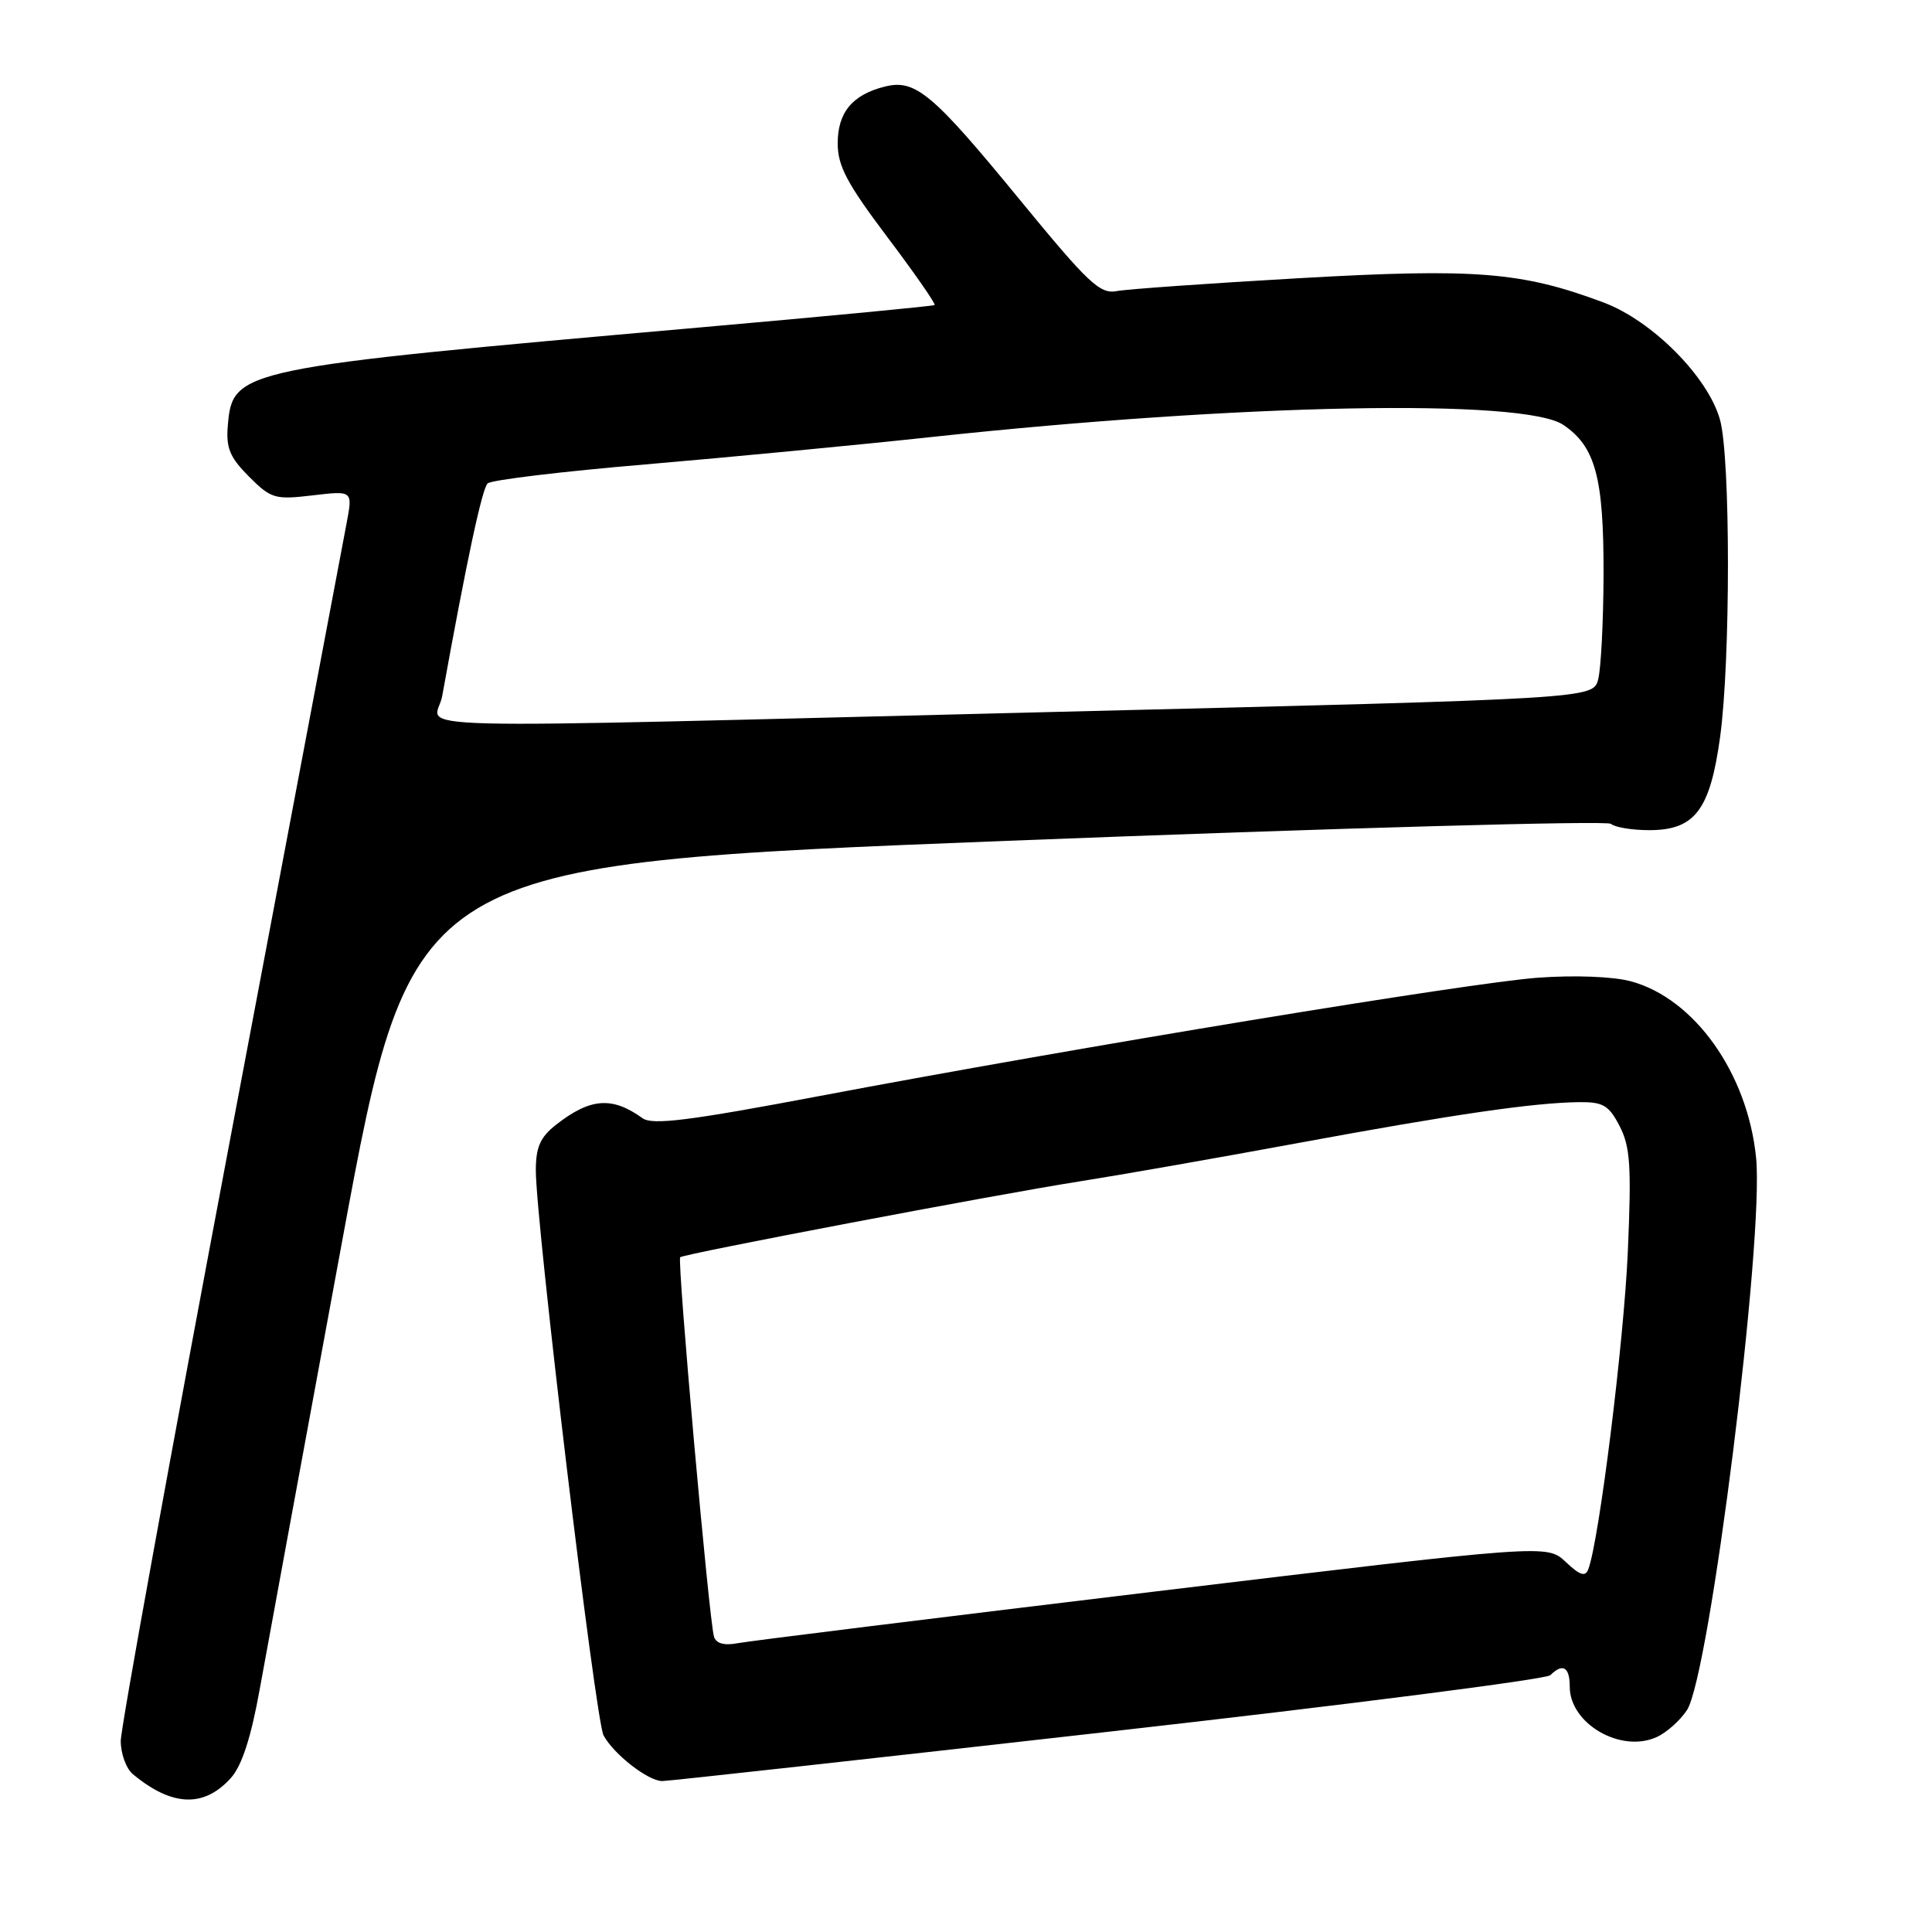 <?xml version="1.0" encoding="UTF-8" standalone="no"?>
<!DOCTYPE svg PUBLIC "-//W3C//DTD SVG 1.1//EN" "http://www.w3.org/Graphics/SVG/1.1/DTD/svg11.dtd" >
<svg xmlns="http://www.w3.org/2000/svg" xmlns:xlink="http://www.w3.org/1999/xlink" version="1.1" viewBox="0 0 256 256">
 <g >
 <path fill="currentColor"
d=" M 30.61 235.57 C 32.05 233.96 33.27 230.20 34.41 223.85 C 35.34 218.71 40.25 192.00 45.33 164.50 C 54.57 114.50 54.57 114.50 133.54 111.41 C 176.97 109.72 212.93 108.71 213.45 109.16 C 213.97 109.62 216.26 110.00 218.53 110.00 C 224.57 110.00 226.59 107.35 227.92 97.68 C 229.31 87.59 229.31 60.64 227.91 55.62 C 226.33 49.94 218.93 42.49 212.45 40.07 C 201.63 36.02 195.54 35.53 172.18 36.86 C 160.26 37.54 149.36 38.31 147.98 38.57 C 145.75 39.00 144.23 37.56 135.17 26.52 C 123.58 12.38 121.30 10.46 117.26 11.47 C 112.95 12.54 111.00 14.89 111.00 19.00 C 111.00 22.00 112.24 24.33 117.59 31.43 C 121.21 36.23 124.02 40.28 123.84 40.42 C 123.65 40.56 109.55 41.91 92.50 43.41 C 31.58 48.78 30.82 48.94 30.19 56.36 C 29.93 59.36 30.45 60.60 32.99 63.15 C 35.92 66.08 36.43 66.23 41.42 65.64 C 46.74 65.01 46.74 65.01 45.94 69.26 C 45.50 71.59 38.58 108.18 30.57 150.56 C 22.56 192.94 16.00 229.00 16.00 230.69 C 16.00 232.37 16.72 234.36 17.61 235.09 C 22.80 239.40 27.04 239.56 30.61 235.57 Z  M 146.84 229.47 C 178.52 225.89 204.89 222.51 205.43 221.97 C 207.07 220.33 208.00 220.88 208.00 223.50 C 208.00 228.41 214.78 232.33 219.52 230.17 C 220.83 229.58 222.63 227.97 223.53 226.60 C 226.54 222.01 233.78 164.14 232.69 153.39 C 231.56 142.20 224.52 132.30 216.10 130.03 C 213.75 129.39 208.65 129.20 203.79 129.55 C 194.68 130.22 142.97 138.73 108.64 145.22 C 91.30 148.50 86.45 149.11 85.14 148.17 C 81.10 145.26 78.21 145.48 73.66 149.05 C 71.58 150.69 71.00 152.01 71.00 155.09 C 71.00 161.97 78.91 227.96 79.97 229.94 C 81.31 232.44 85.88 236.00 87.75 236.00 C 88.56 236.00 115.15 233.06 146.84 229.47 Z  M 58.59 92.25 C 61.86 74.16 63.88 64.73 64.62 64.05 C 65.11 63.60 74.50 62.47 85.50 61.54 C 96.50 60.60 113.60 58.97 123.50 57.90 C 164.53 53.49 201.94 52.78 207.15 56.30 C 211.40 59.18 212.50 63.26 212.48 76.00 C 212.46 82.33 212.14 88.64 211.76 90.04 C 211.07 92.58 211.07 92.58 140.28 94.32 C 48.34 96.59 57.76 96.83 58.59 92.25 Z  M 94.61 216.87 C 93.96 214.78 89.70 166.96 90.13 166.59 C 90.67 166.13 131.81 158.31 143.00 156.55 C 148.22 155.73 161.28 153.44 172.00 151.46 C 192.74 147.63 203.19 146.12 209.22 146.04 C 212.43 146.01 213.18 146.45 214.61 149.22 C 216.02 151.95 216.19 154.51 215.69 165.97 C 215.16 177.86 211.91 204.01 210.47 207.90 C 210.07 208.98 209.38 208.77 207.46 206.96 C 204.98 204.63 204.98 204.63 152.74 210.92 C 124.01 214.38 99.27 217.44 97.77 217.73 C 95.96 218.07 94.89 217.78 94.61 216.87 Z "/>
</g>
</svg>